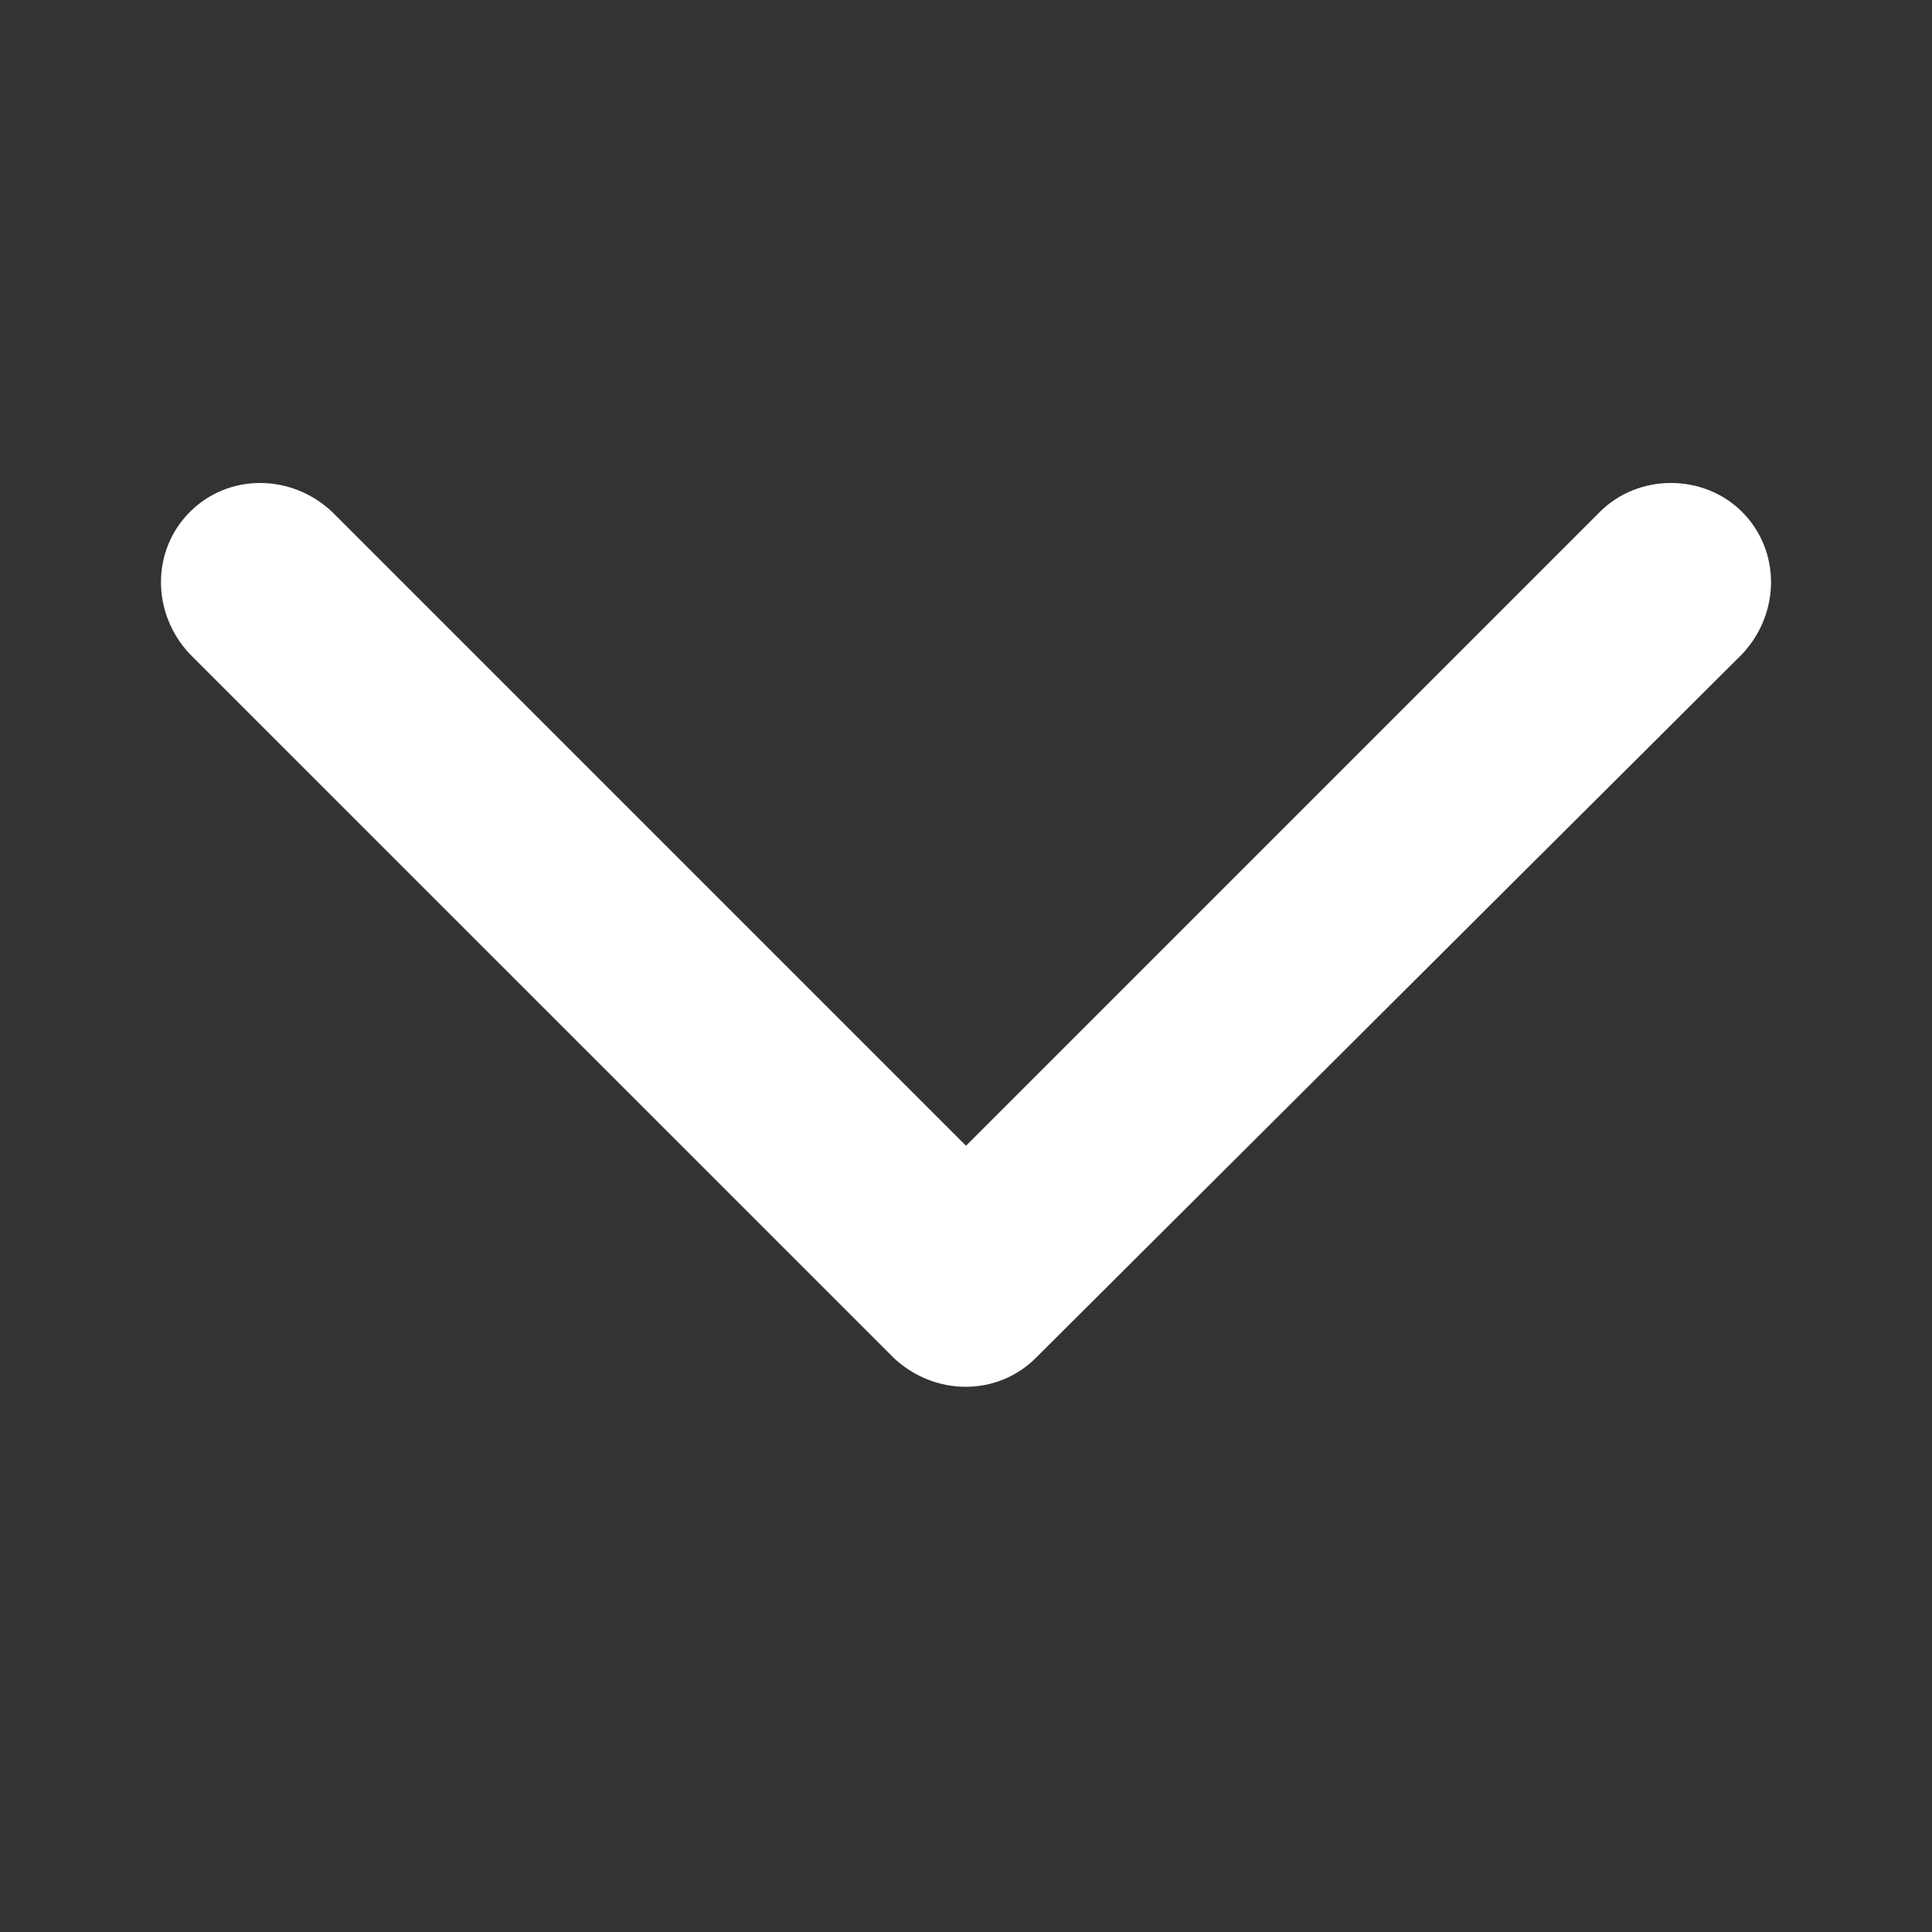 <svg width="24" height="24" viewBox="0 0 24 24" fill="none" xmlns="http://www.w3.org/2000/svg">
<rect x="0" y="0" width="24" height="24" fill="#333333" stroke="none"/>
<path fillRule="evenodd" clipRule="evenodd" d="M12.868 16.868L21.641 8.126C22.12 7.617 22.12 6.838 21.641 6.359C21.162 5.88 20.353 5.88 19.874 6.359L12 14.233L4.126 6.359C3.617 5.88 2.838 5.88 2.359 6.359C1.88 6.838 1.88 7.617 2.359 8.126L11.102 16.868C11.611 17.347 12.389 17.347 12.868 16.868Z" fill="white"/>
</svg>
